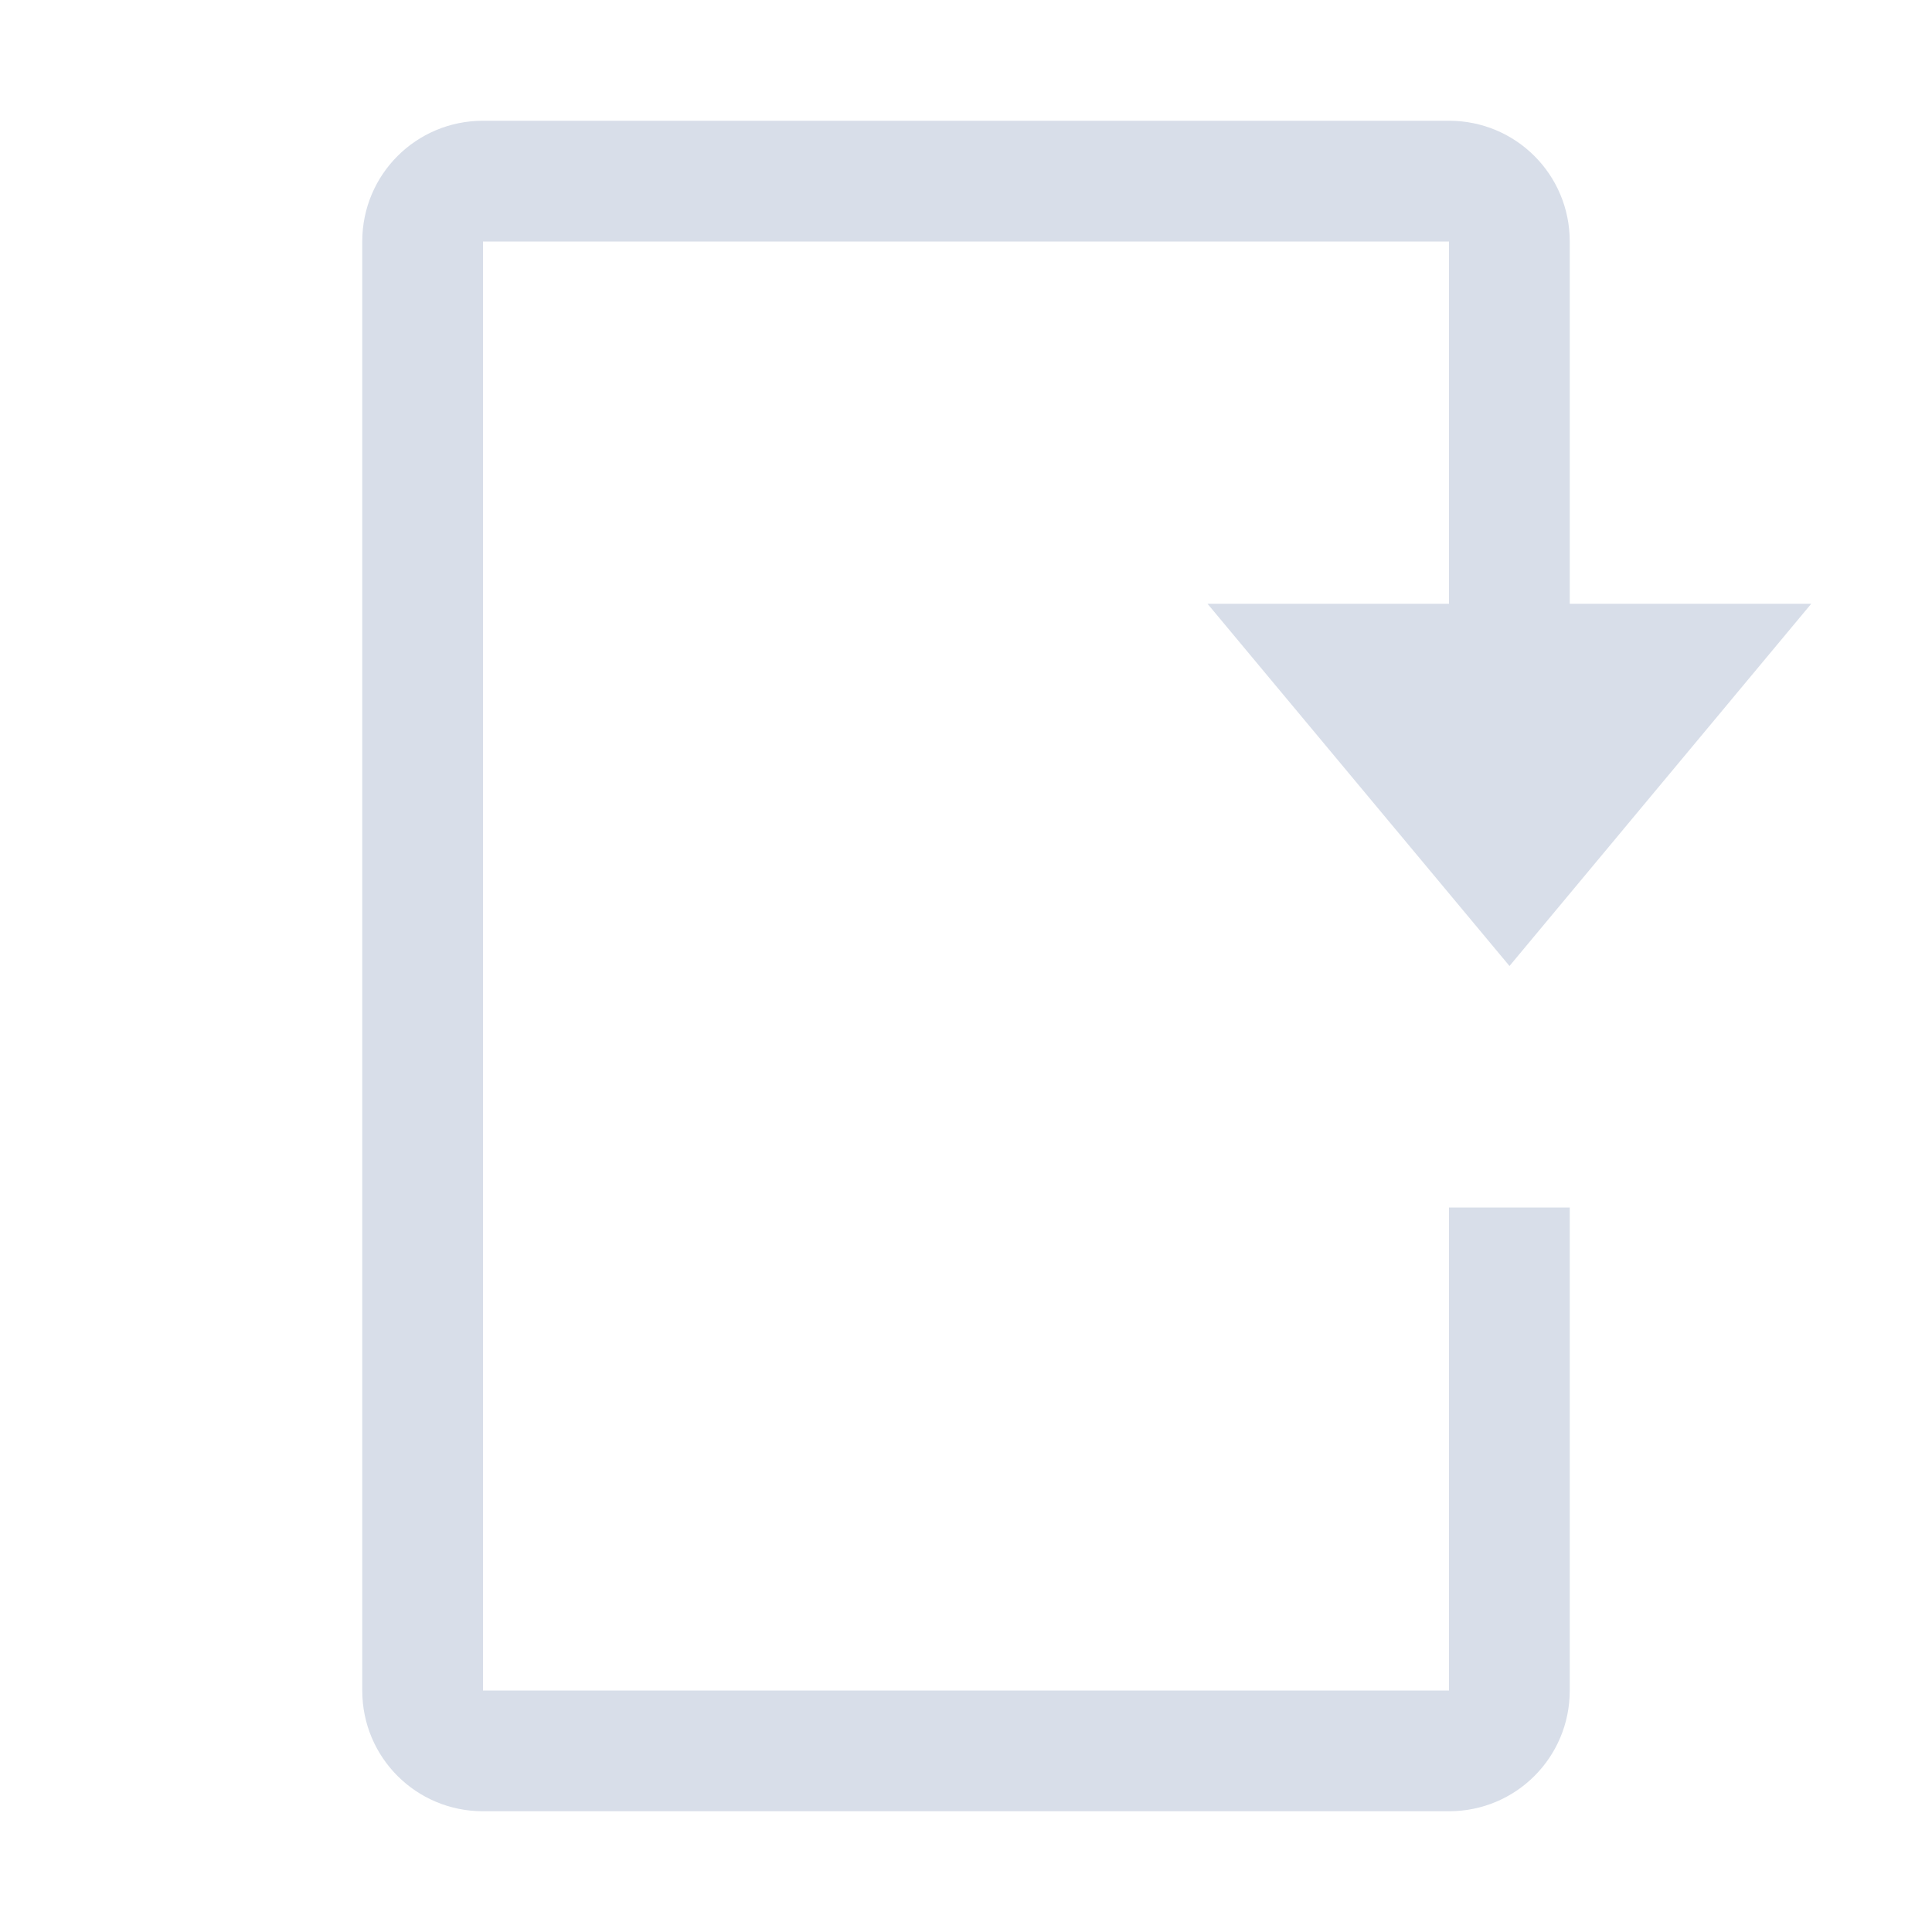 <svg width="16" height="16" version="1.1" xmlns="http://www.w3.org/2000/svg">
 <path d="m4 1c-0.554 0-1 0.446-1 1v12c0 0.554 0.446 1 1 1h8c0.554 0 1-0.446 1-1v-4h-1v4h-8v-12h8v4h1v-4c0-0.554-0.446-1-1-1h-8z" fill="#d8dee9" stroke-linecap="round" stroke-width="2"/>
 <path d="m10 5h5l-2.499 3z" fill="#d8dee9" stroke-linecap="round" stroke-width="2"/>
</svg>
